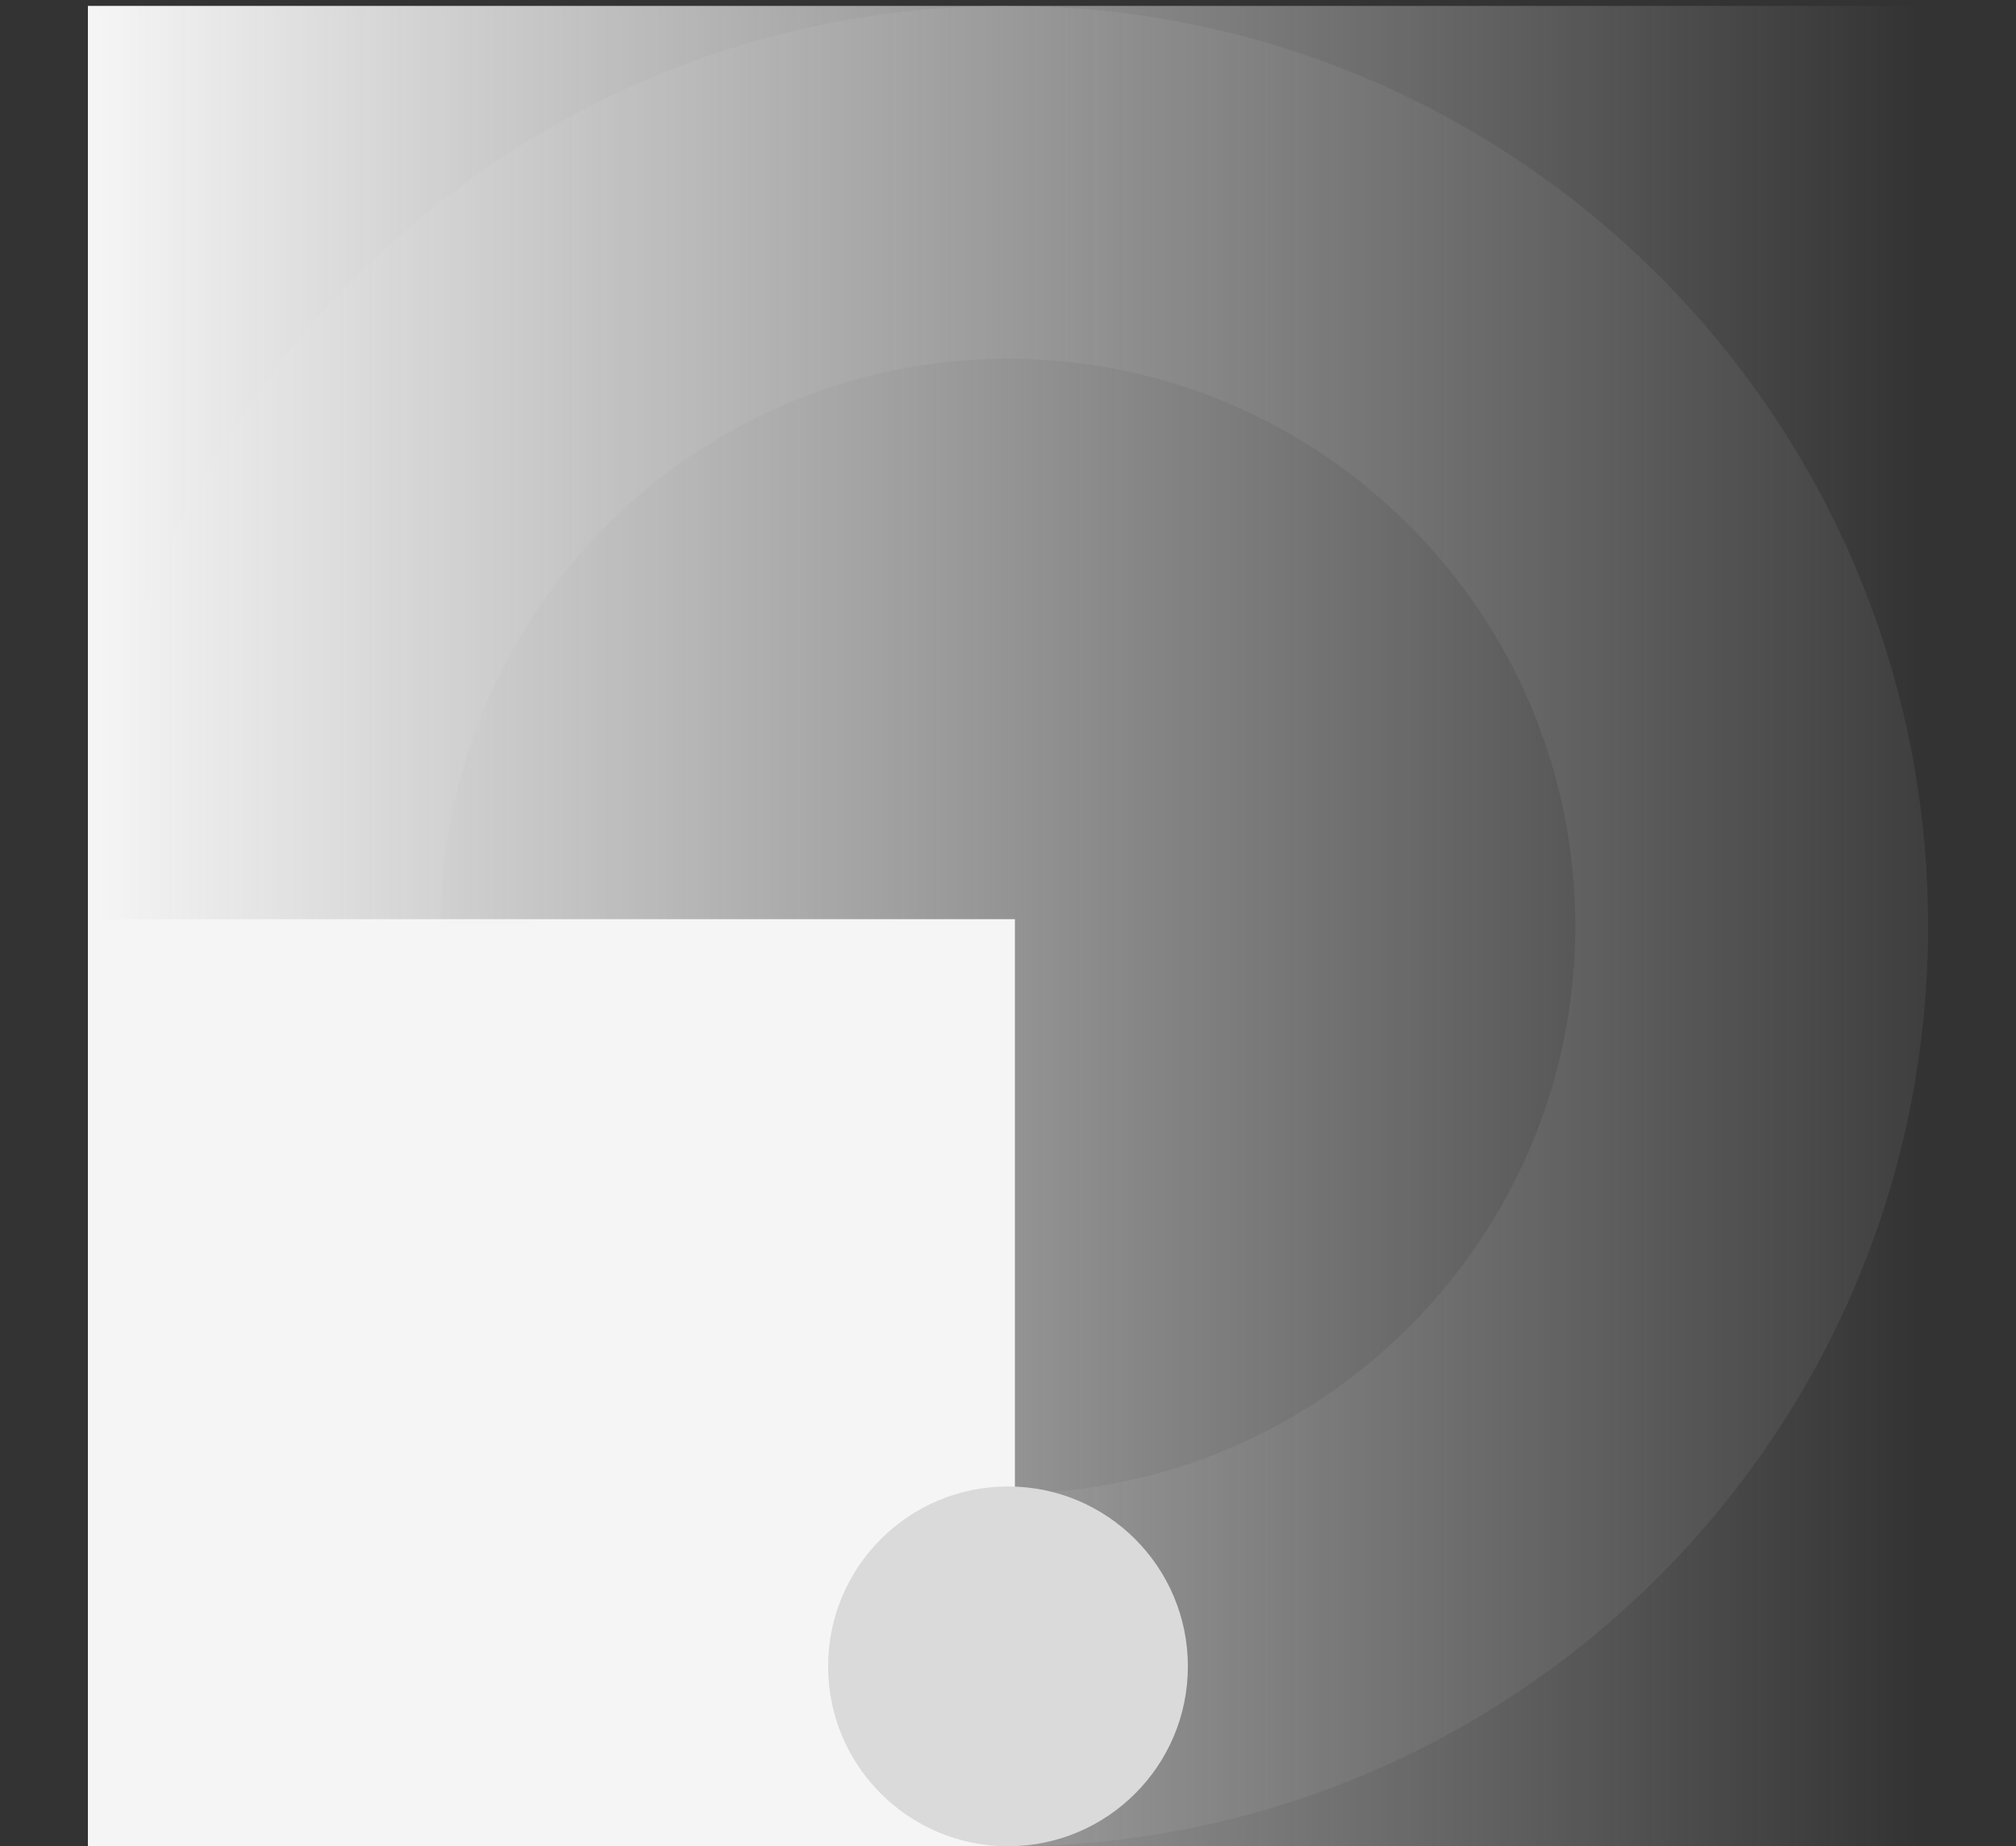 <svg id="tab-image-binder-default" xmlns="http://www.w3.org/2000/svg" xmlns:xlink="http://www.w3.org/1999/xlink" width="80" height="73.258" viewBox="0 0 80 73.258">
  <rect x="0" y="0" width="80" height="73.258" fill="#333333" stroke="none"/>
  <defs>
    <linearGradient id="linear-gradient" x1="0.138" y1="0.53" x2="0.851" y2="0.515" gradientUnits="objectBoundingBox">
      <stop offset="0" stop-color="#fff" stop-opacity="0"/>
      <stop offset="1" stop-color="#fff"/>
    </linearGradient>
    <linearGradient id="linear-gradient-3" x1="0.132" y1="0.489" x2="0.857" y2="0.504" xlink:href="#linear-gradient"/>
    <linearGradient id="linear-gradient-5" x1="0.5" x2="0.5" y2="1" gradientUnits="objectBoundingBox">
      <stop offset="0" stop-color="#f5f5f5"/>
      <stop offset="1" stop-color="#f5f5f5" stop-opacity="0"/>
    </linearGradient>
  </defs>
  <g id="Group_153" data-name="Group 153" opacity="0">
    <rect id="Rectangle_100" data-name="Rectangle 100" width="51.611" height="14.275" rx="7.138" transform="translate(36.494 46.588) rotate(-135)" opacity="0.2" fill="url(#linear-gradient)"/>
    <rect id="Rectangle_102" data-name="Rectangle 102" width="51.611" height="14.275" rx="7.138" transform="translate(69.906 46.588) rotate(-135)" opacity="0.2" fill="url(#linear-gradient)"/>
    <rect id="Rectangle_101" data-name="Rectangle 101" width="51.611" height="14.275" rx="7.138" transform="translate(0 62.849) rotate(-45)" opacity="0.2" fill="url(#linear-gradient-3)"/>
    <rect id="Rectangle_103" data-name="Rectangle 103" width="51.611" height="14.275" rx="7.138" transform="translate(33.411 62.849) rotate(-45)" opacity="0.2" fill="url(#linear-gradient-3)"/>
  </g>
  <g id="Group_365" data-name="Group 365" transform="translate(3.488 73.258) rotate(-90)">
    <g id="Path_23" data-name="Path 23" fill="none" opacity="0.2">
      <path d="M36.512,0A36.512,36.512,0,1,1,0,36.512,36.512,36.512,0,0,1,36.512,0Z" stroke="none"/>
      <path d="M 36.512 14 C 24.099 14 14 24.099 14 36.512 C 14 48.925 24.099 59.024 36.512 59.024 C 48.925 59.024 59.024 48.925 59.024 36.512 C 59.024 24.099 48.925 14 36.512 14 M 36.512 7.62939453125e-06 C 56.677 7.62939453125e-06 73.024 16.347 73.024 36.512 C 73.024 56.677 56.677 73.024 36.512 73.024 C 16.347 73.024 7.62939453125e-06 56.677 7.62939453125e-06 36.512 C 7.62939453125e-06 16.347 16.347 7.62939453125e-06 36.512 7.62939453125e-06 Z" stroke="none" fill="#6e6e6e"/>
    </g>
    <rect id="Rectangle_107" data-name="Rectangle 107" width="73.024" height="73.024" fill="url(#linear-gradient-5)"/>
    <rect id="Rectangle_106" data-name="Rectangle 106" width="36.786" height="36.786" fill="#f5f5f5"/>
    <circle id="Ellipse_35" data-name="Ellipse 35" cx="7.138" cy="7.138" r="7.138" transform="translate(0 29.374)" fill="#dadada"/>
  </g>
</svg>

